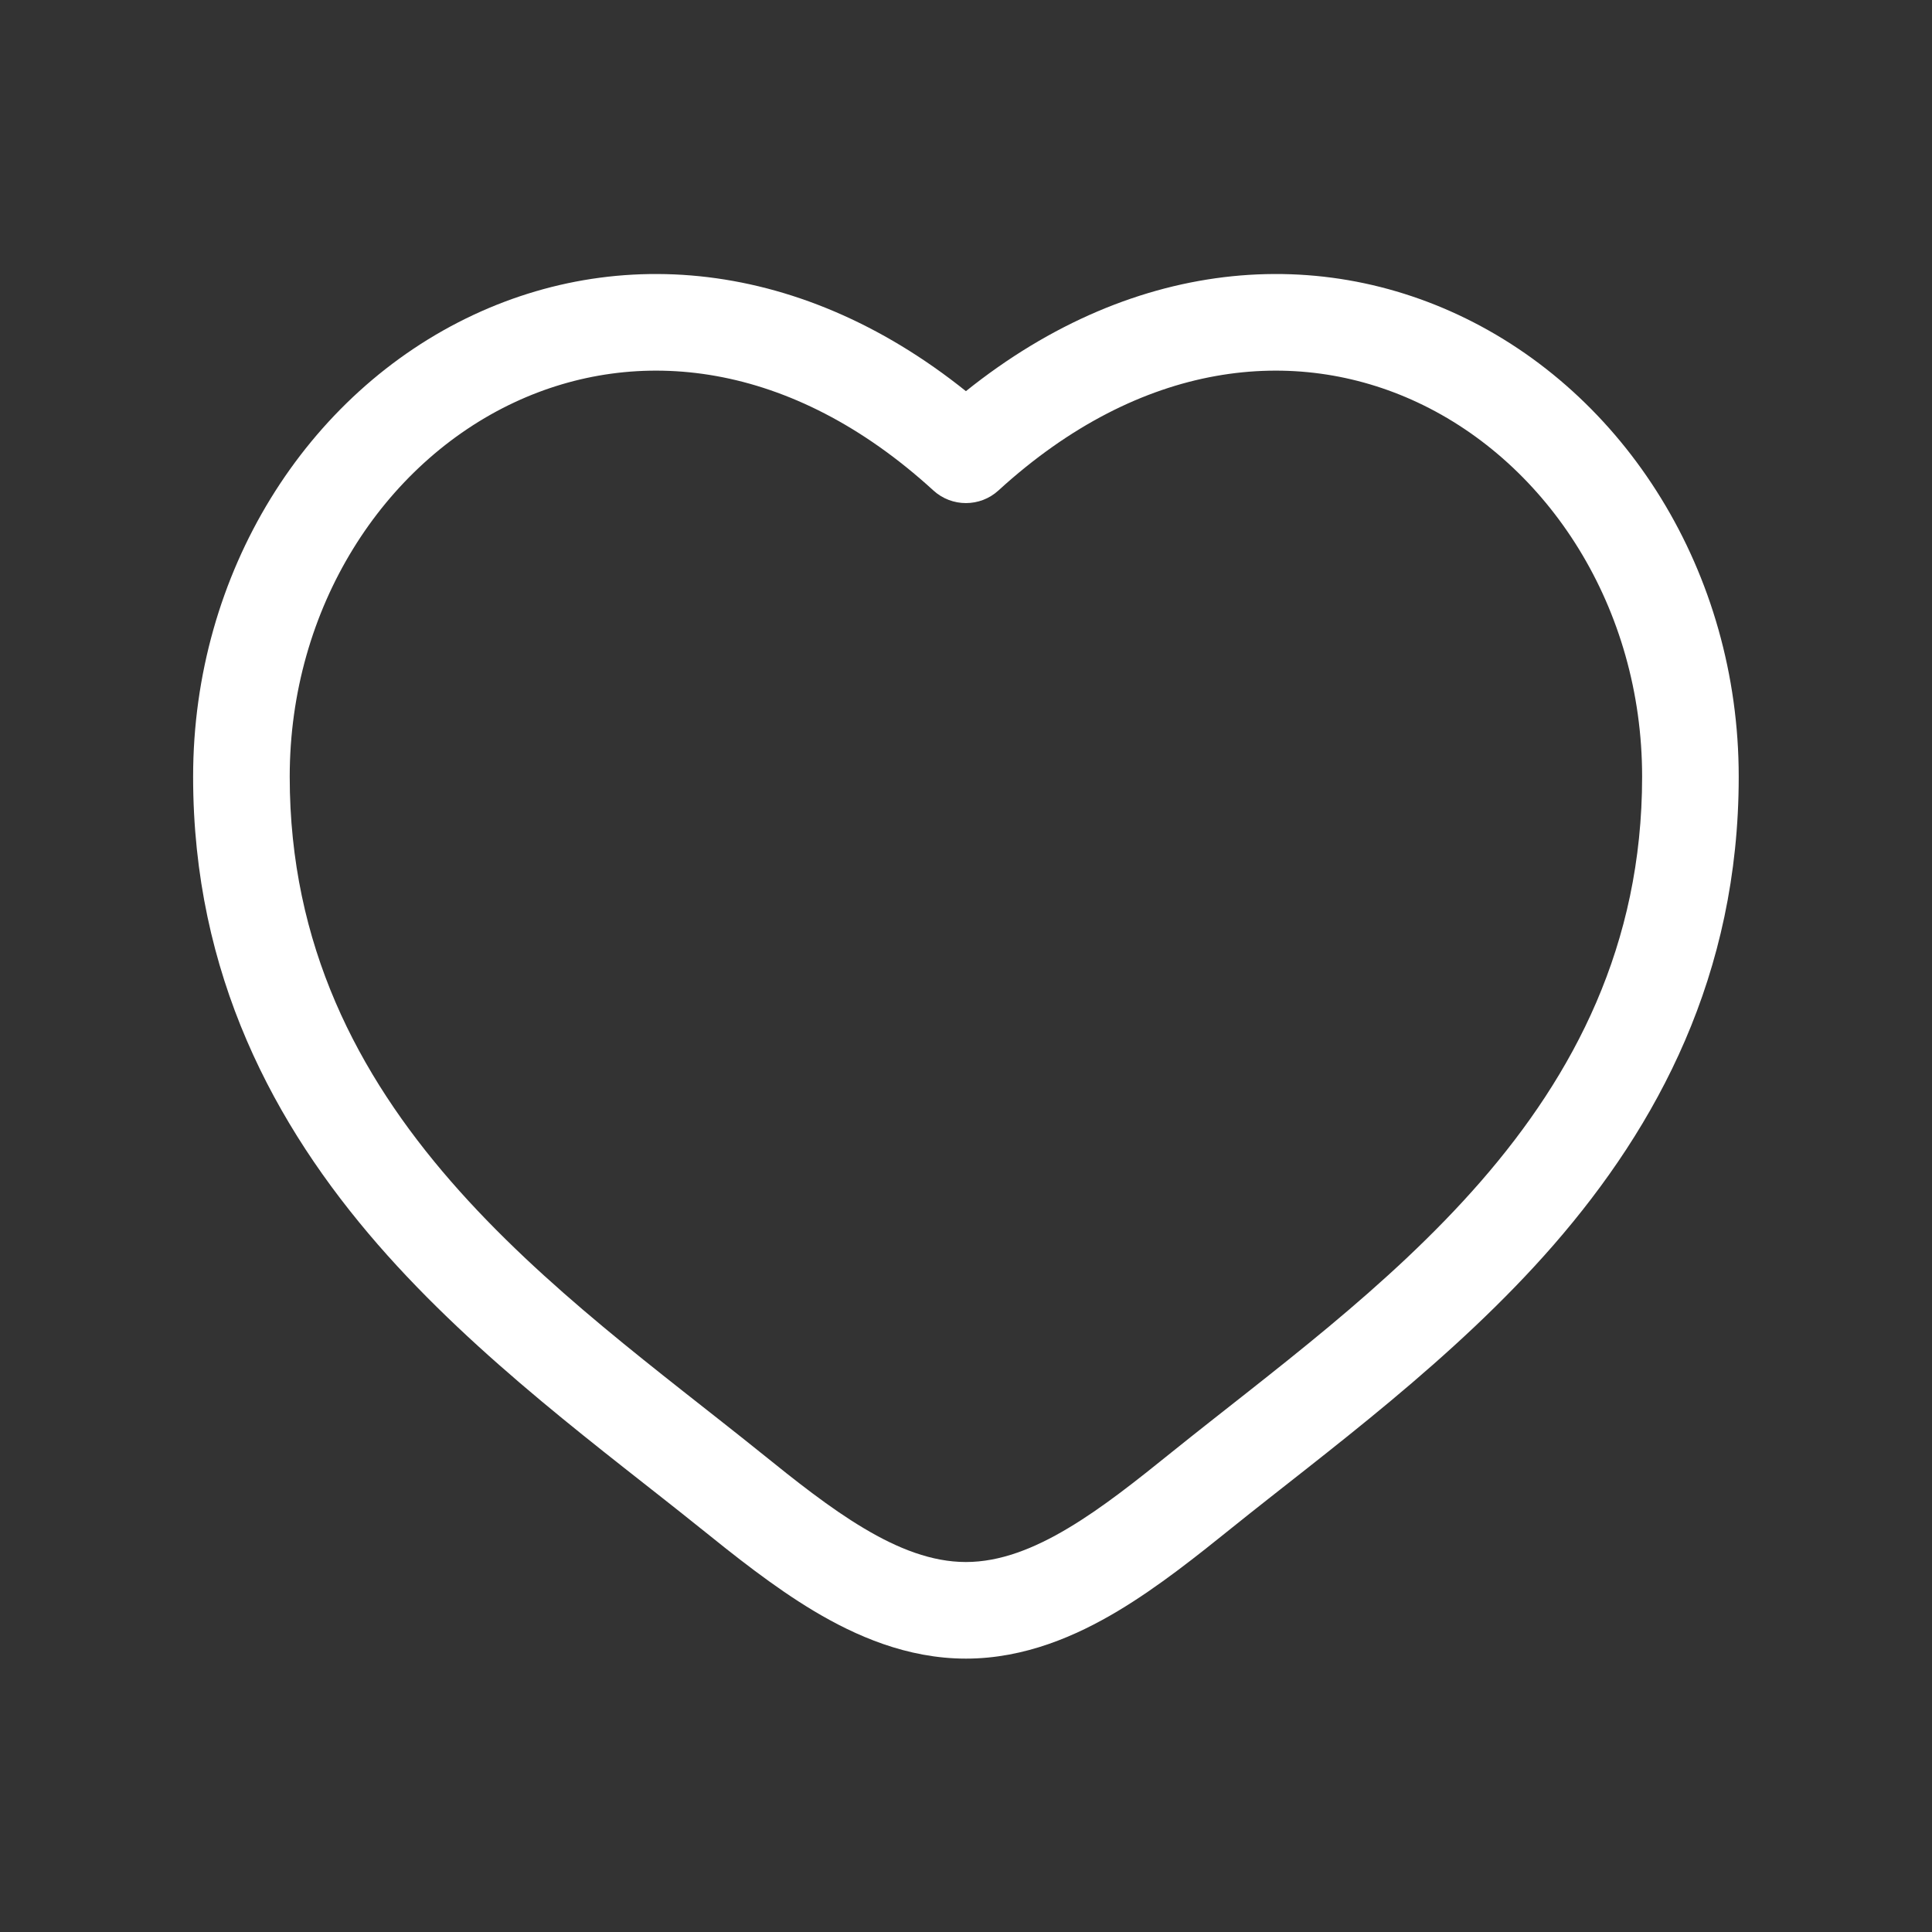 <svg width="24" height="24" viewBox="0 0 24 24" fill="none" xmlns="http://www.w3.org/2000/svg">
<rect x="0" y="0" width="24" height="24" fill="#333333" stroke="none"/>
<path d="M14.931 18.508L15.308 18.975L15.308 18.975L14.931 18.508ZM5.148 15.068L5.601 14.674L5.601 14.674L5.148 15.068ZM9.067 18.508L8.69 18.975L8.69 18.975L9.067 18.508ZM6.139 4.453L5.885 3.91L5.885 3.91L6.139 4.453ZM10.422 19.499L10.115 20.015L10.115 20.015L10.422 19.499ZM18.85 15.068L18.397 14.674L18.397 14.674L18.85 15.068ZM17.859 4.453L17.605 4.997L17.605 4.997L17.859 4.453ZM13.576 19.499L13.268 18.984L13.268 18.984L13.576 19.499ZM11.999 5.649L11.594 6.092C11.823 6.302 12.175 6.302 12.404 6.092L11.999 5.649ZM2.999 9.649H2.399C2.399 12.111 3.41 13.983 4.695 15.461L5.148 15.068L5.601 14.674C4.448 13.348 3.599 11.744 3.599 9.649H2.999ZM5.148 15.068L4.695 15.461C5.939 16.891 7.531 18.042 8.69 18.975L9.067 18.508L9.443 18.04C8.214 17.051 6.753 15.998 5.601 14.674L5.148 15.068ZM6.139 4.453L5.885 3.91C3.805 4.881 2.399 7.113 2.399 9.649H2.999H3.599C3.599 7.548 4.763 5.758 6.393 4.997L6.139 4.453ZM9.067 18.508L8.69 18.975C9.114 19.316 9.606 19.711 10.115 20.015L10.422 19.499L10.73 18.984C10.305 18.731 9.877 18.39 9.443 18.04L9.067 18.508ZM10.422 19.499L10.115 20.015C10.623 20.318 11.265 20.604 11.999 20.604V20.004V19.404C11.576 19.404 11.155 19.238 10.73 18.984L10.422 19.499ZM14.931 18.508L15.308 18.975C16.467 18.042 18.059 16.891 19.303 15.461L18.85 15.068L18.397 14.674C17.245 15.998 15.784 17.051 14.555 18.04L14.931 18.508ZM18.85 15.068L19.303 15.461C20.588 13.983 21.599 12.111 21.599 9.649H20.999H20.399C20.399 11.744 19.55 13.348 18.397 14.674L18.85 15.068ZM20.999 9.649H21.599C21.599 7.113 20.193 4.881 18.113 3.91L17.859 4.453L17.605 4.997C19.235 5.758 20.399 7.548 20.399 9.649H20.999ZM11.999 20.004V20.604C12.732 20.604 13.375 20.318 13.883 20.015L13.576 19.499L13.268 18.984C12.843 19.238 12.421 19.404 11.999 19.404V20.004ZM13.576 19.499L13.883 20.015C14.392 19.711 14.884 19.316 15.308 18.975L14.931 18.508L14.555 18.04C14.121 18.39 13.693 18.731 13.268 18.984L13.576 19.499ZM17.859 4.453L18.113 3.91C16.114 2.977 13.69 3.292 11.594 5.206L11.999 5.649L12.404 6.092C14.179 4.47 16.09 4.29 17.605 4.997L17.859 4.453ZM11.999 5.649L12.404 5.206C10.308 3.292 7.884 2.977 5.885 3.91L6.139 4.453L6.393 4.997C7.908 4.29 9.819 4.47 11.594 6.092L11.999 5.649Z" fill="white"/>
</svg>

